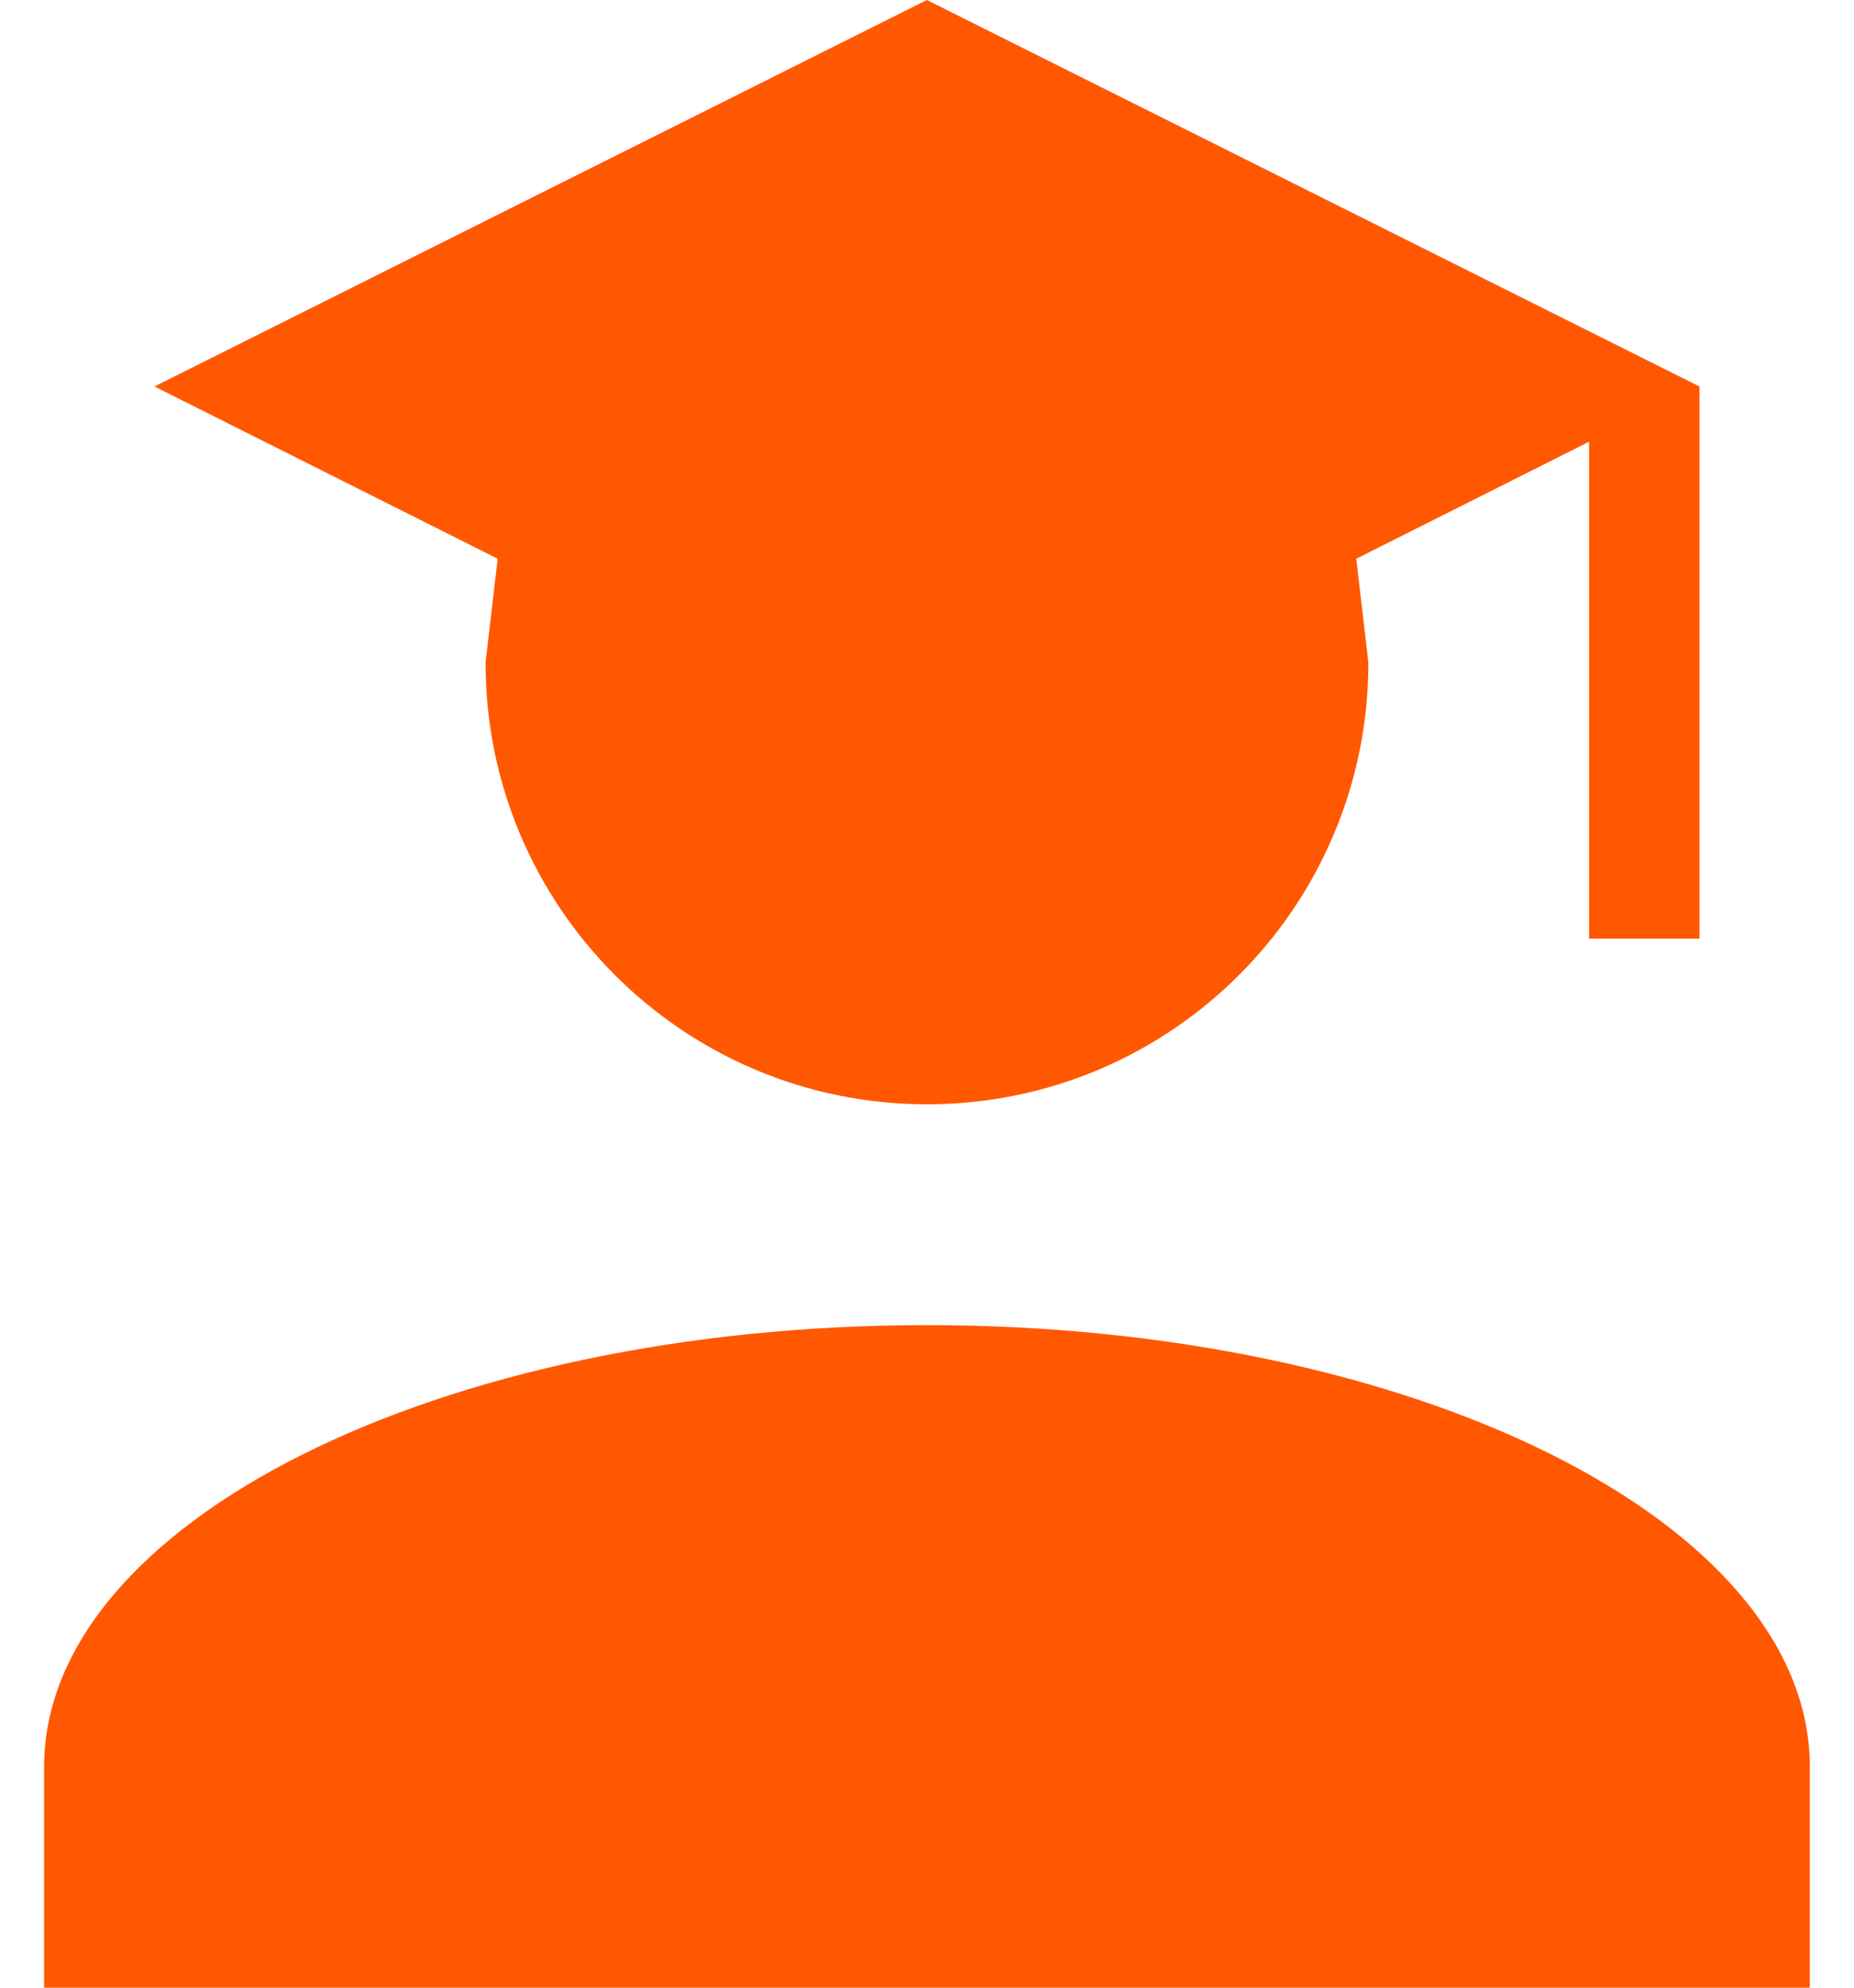 <svg width="28" height="30" viewBox="0 0 28 30" fill="none" xmlns="http://www.w3.org/2000/svg">
<path d="M20.666 10C20.666 13.683 17.683 16.667 13.999 16.667C10.316 16.667 7.333 13.683 7.333 10L7.516 8.433L2.333 5.833L13.999 0L25.666 5.833V14.167H23.999V6.667L20.483 8.433L20.666 10ZM13.999 20C21.366 20 27.333 22.983 27.333 26.667V30H0.666V26.667C0.666 22.983 6.633 20 13.999 20Z" fill="#FF5800"/>
</svg>
